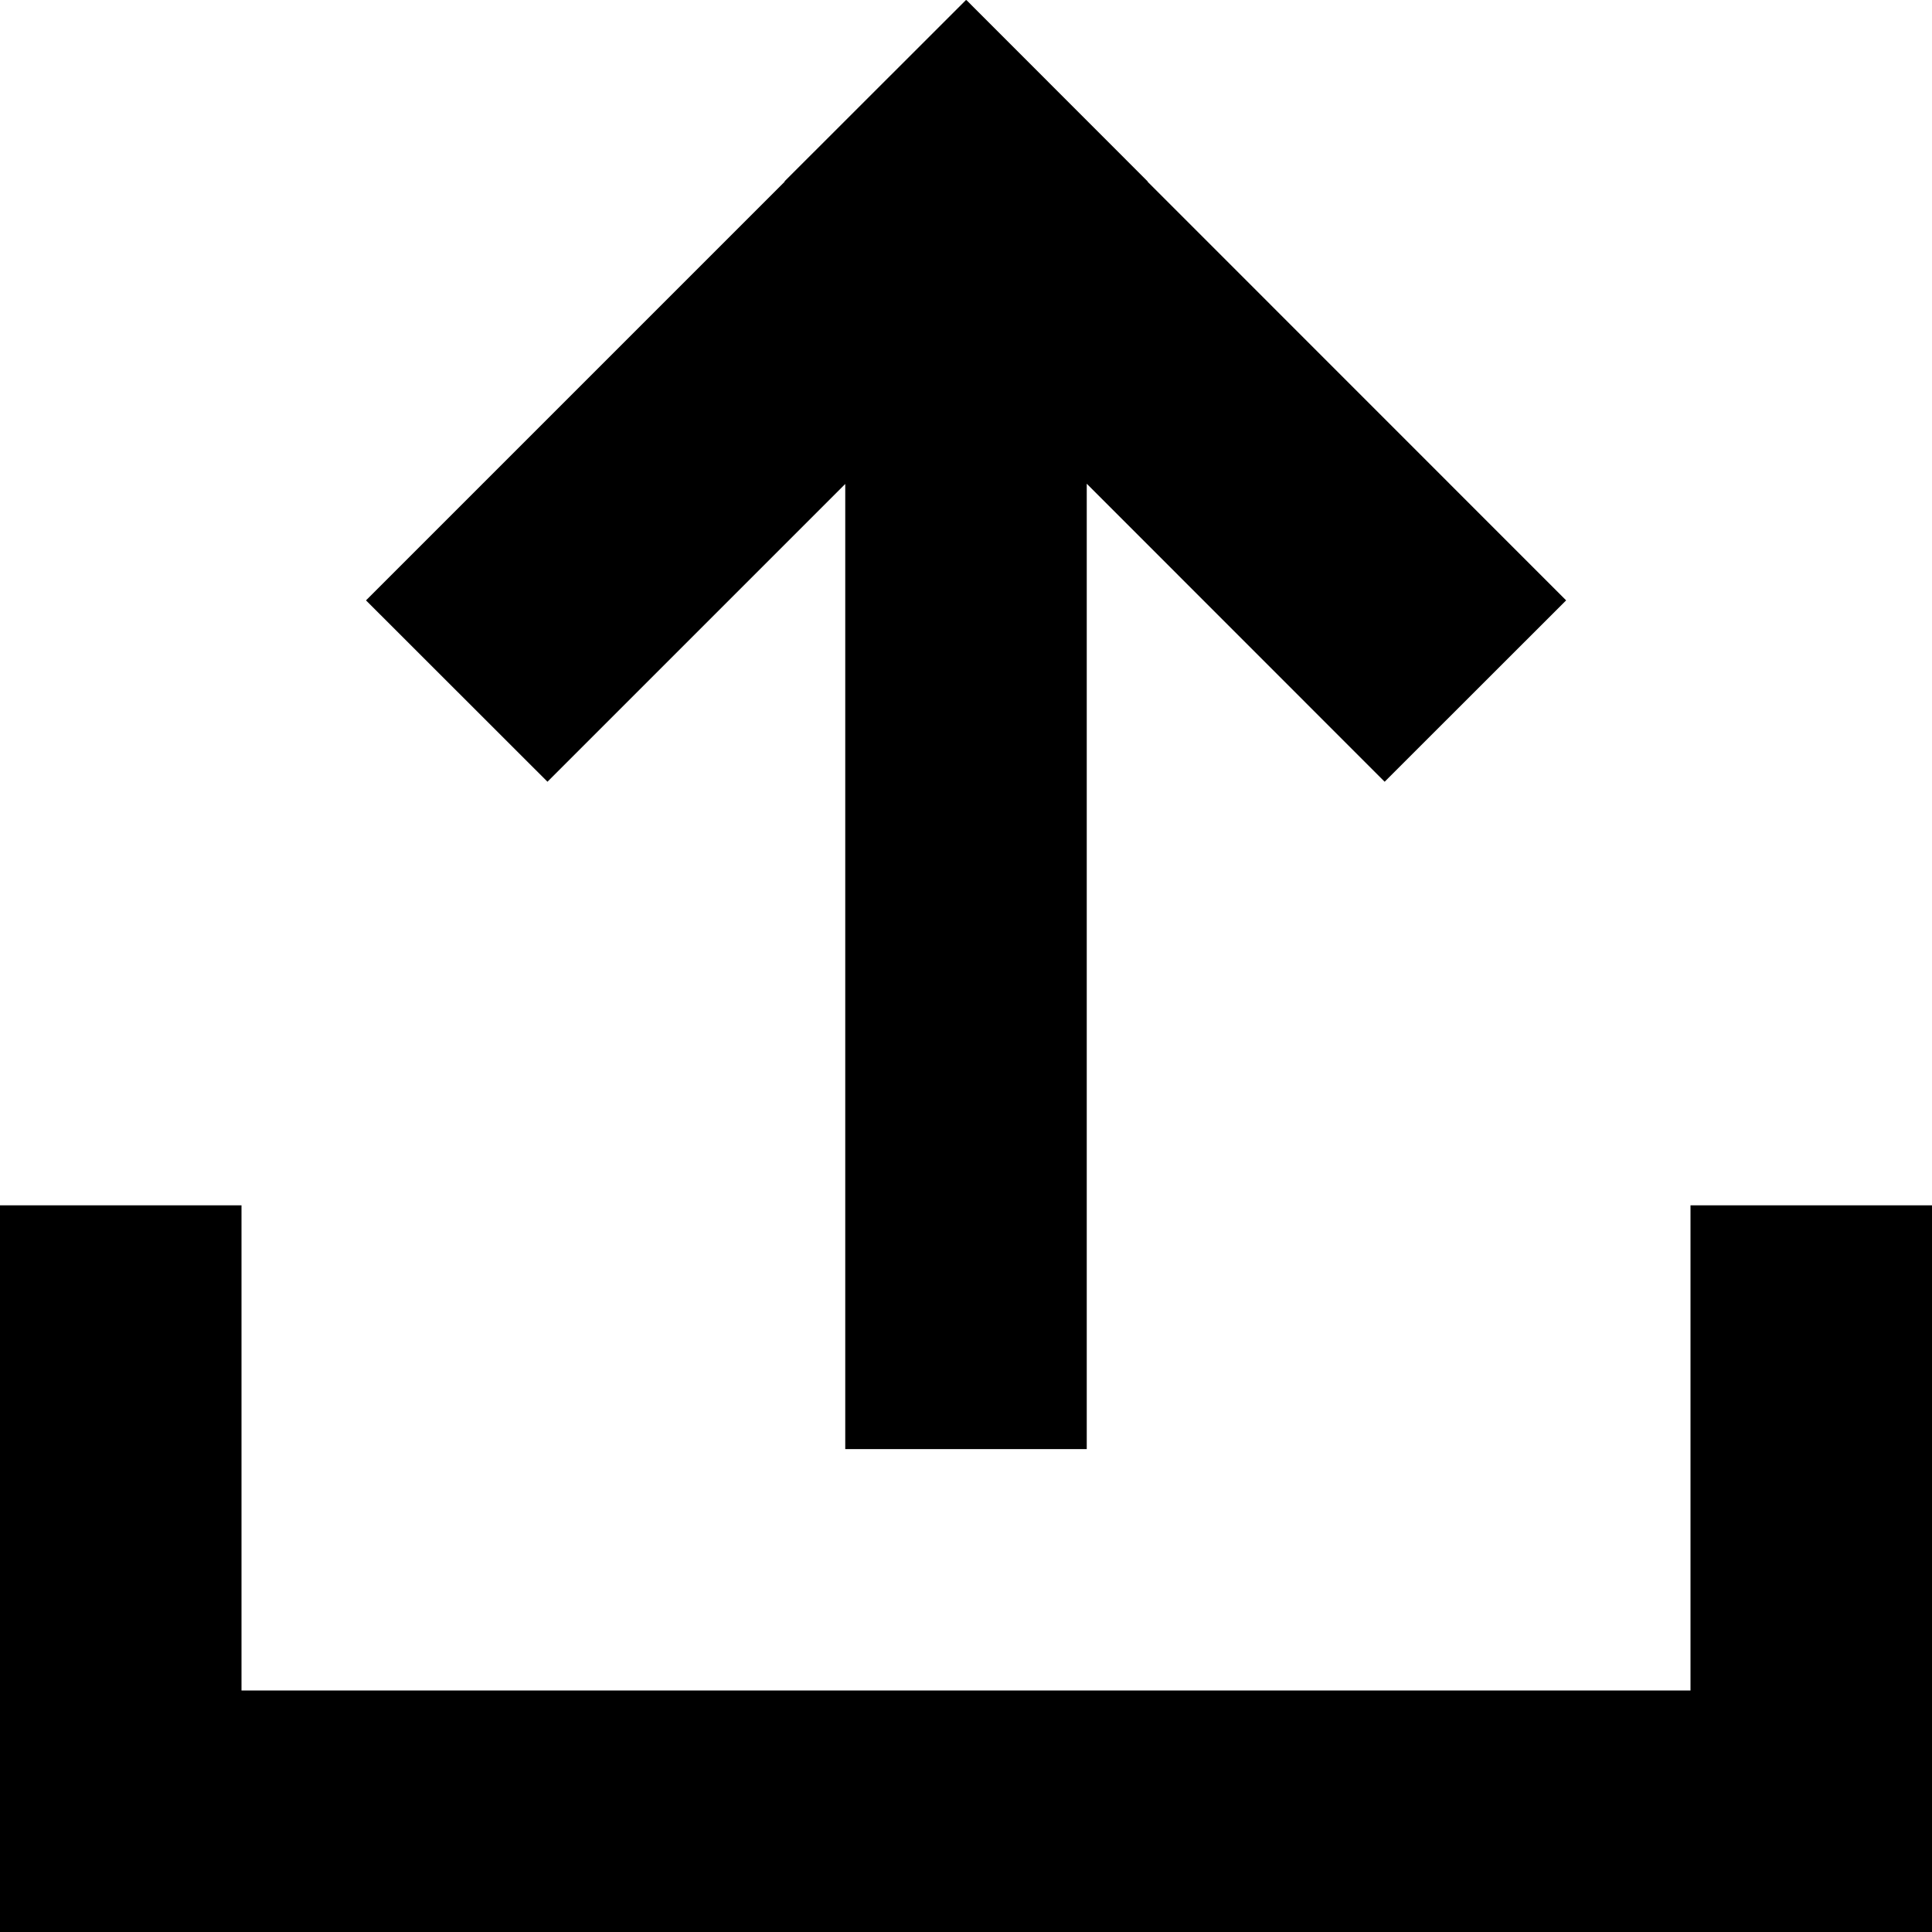 <svg xmlns="http://www.w3.org/2000/svg" viewBox="0 0 16 16" preserveAspectRatio="xMidYMin meet"><g><path d="M14 9.982V14H2V9.982H0V16h16V9.982z"/><path d="M4.534 6.474L7 4.008v7.993h2V4.006l2.467 2.468 1.503-1.502-3.466-3.467.001-.002L8.003 0l-.002.002L8 0 6.497 1.502l.002.002-3.468 3.468z"/></g></svg>